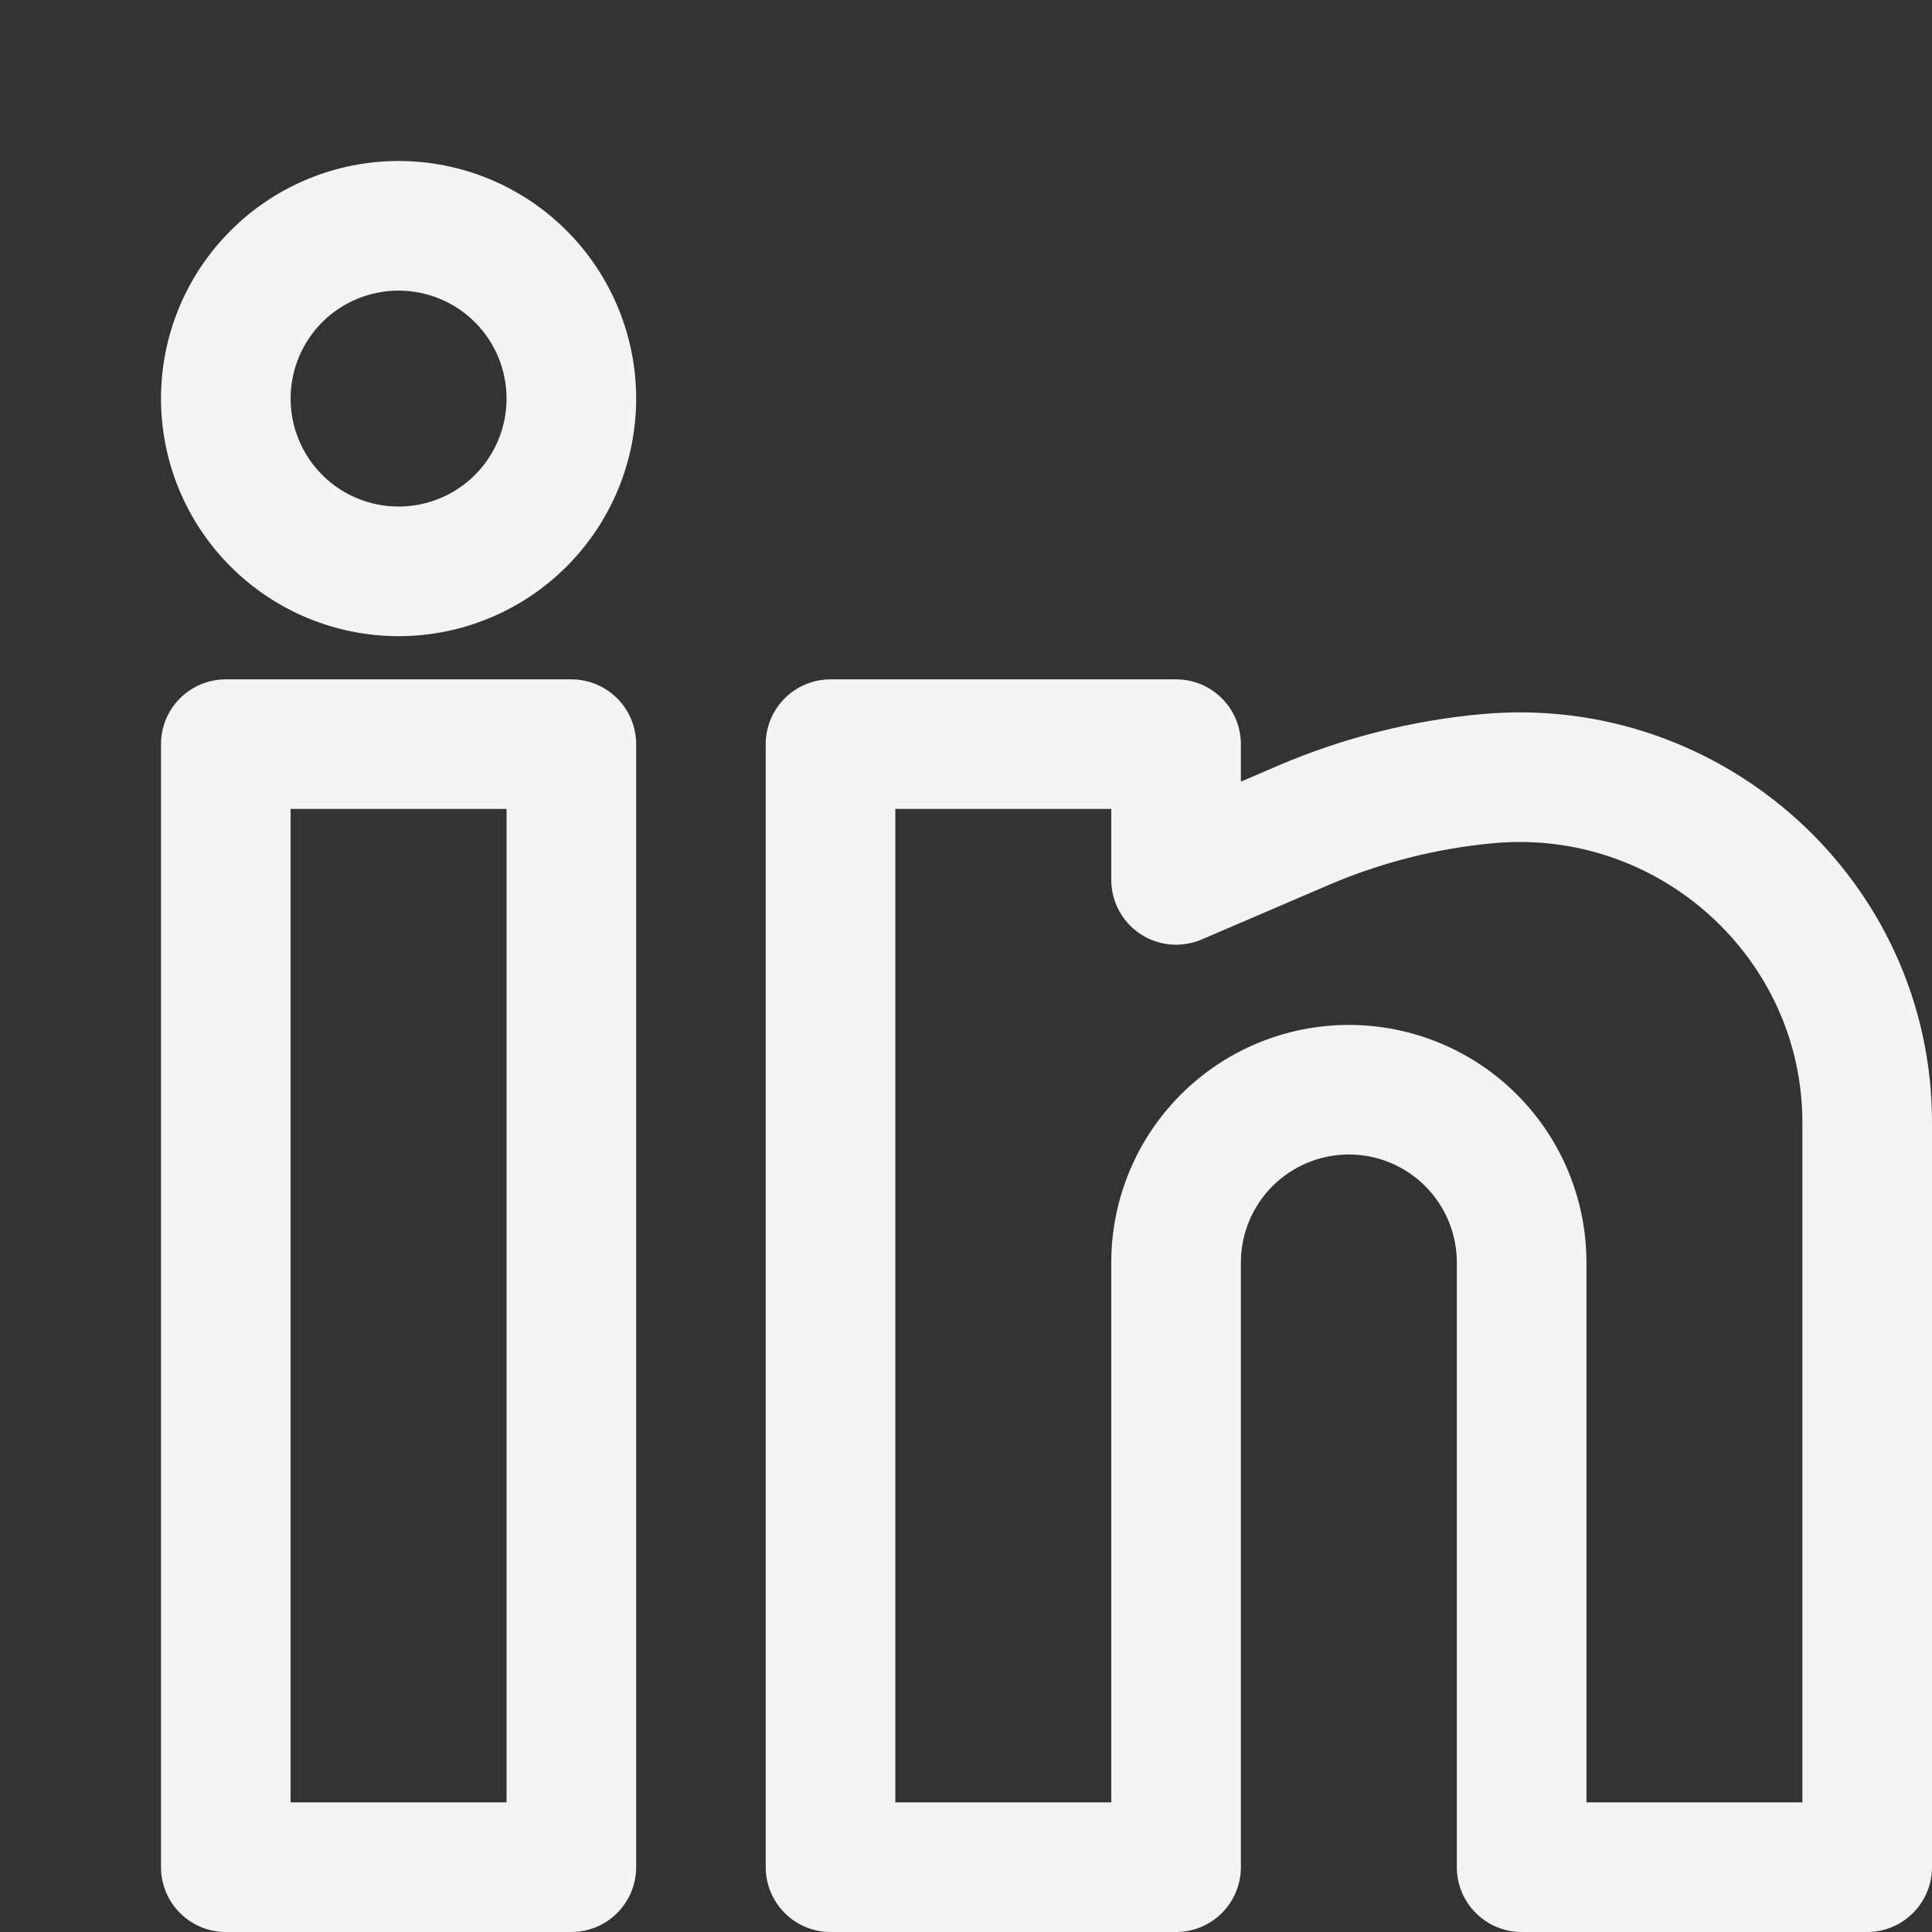 <svg width="36" height="36" viewBox="0 0 36 36" fill="none" xmlns="http://www.w3.org/2000/svg">
<rect x="0" y="0" width="36" height="36" fill="#333333" stroke="none"/>
<path fill-rule="evenodd" clip-rule="evenodd" d="M7.427 3C6.253 3 5.127 3.466 4.297 4.297C3.466 5.127 3 6.253 3 7.427C3 8.601 3.466 9.727 4.297 10.557C5.127 11.387 6.253 11.854 7.427 11.854C8.601 11.854 9.727 11.387 10.557 10.557C11.387 9.727 11.854 8.601 11.854 7.427C11.854 6.253 11.387 5.127 10.557 4.297C9.727 3.466 8.601 3 7.427 3ZM5.415 7.427C5.415 6.893 5.627 6.381 6.004 6.004C6.381 5.627 6.893 5.415 7.427 5.415C7.96 5.415 8.472 5.627 8.85 6.004C9.227 6.381 9.439 6.893 9.439 7.427C9.439 7.96 9.227 8.472 8.85 8.85C8.472 9.227 7.96 9.439 7.427 9.439C6.893 9.439 6.381 9.227 6.004 8.85C5.627 8.472 5.415 7.96 5.415 7.427ZM3 13.866C3 13.546 3.127 13.239 3.354 13.012C3.58 12.786 3.887 12.659 4.207 12.659H10.646C10.966 12.659 11.274 12.786 11.5 13.012C11.726 13.239 11.854 13.546 11.854 13.866V34.793C11.854 35.113 11.726 35.42 11.5 35.646C11.274 35.873 10.966 36 10.646 36H4.207C3.887 36 3.58 35.873 3.354 35.646C3.127 35.42 3 35.113 3 34.793V13.866ZM5.415 15.073V33.585H9.439V15.073H5.415ZM14.268 13.866C14.268 13.546 14.396 13.239 14.622 13.012C14.848 12.786 15.155 12.659 15.476 12.659H21.915C22.235 12.659 22.542 12.786 22.768 13.012C22.995 13.239 23.122 13.546 23.122 13.866V14.565L23.822 14.264C25.029 13.748 26.31 13.424 27.618 13.306C32.085 12.9 36 16.409 36 20.917V34.793C36 35.113 35.873 35.42 35.646 35.646C35.42 35.873 35.113 36 34.793 36H28.354C28.034 36 27.726 35.873 27.5 35.646C27.273 35.42 27.146 35.113 27.146 34.793V23.524C27.146 22.991 26.934 22.479 26.557 22.102C26.18 21.724 25.668 21.512 25.134 21.512C24.601 21.512 24.089 21.724 23.711 22.102C23.334 22.479 23.122 22.991 23.122 23.524V34.793C23.122 35.113 22.995 35.42 22.768 35.646C22.542 35.873 22.235 36 21.915 36H15.476C15.155 36 14.848 35.873 14.622 35.646C14.396 35.42 14.268 35.113 14.268 34.793V13.866ZM16.683 15.073V33.585H20.707V23.524C20.707 22.35 21.174 21.224 22.004 20.394C22.834 19.564 23.96 19.098 25.134 19.098C26.308 19.098 27.434 19.564 28.264 20.394C29.095 21.224 29.561 22.35 29.561 23.524V33.585H33.585V20.917C33.585 17.852 30.912 15.431 27.838 15.711C26.783 15.807 25.749 16.067 24.774 16.483L22.391 17.506C22.207 17.584 22.007 17.616 21.808 17.599C21.608 17.581 21.417 17.514 21.25 17.404C21.083 17.294 20.946 17.144 20.851 16.968C20.756 16.792 20.707 16.595 20.707 16.395V15.073H16.683Z" fill="#F4F4F4"/>
</svg>
